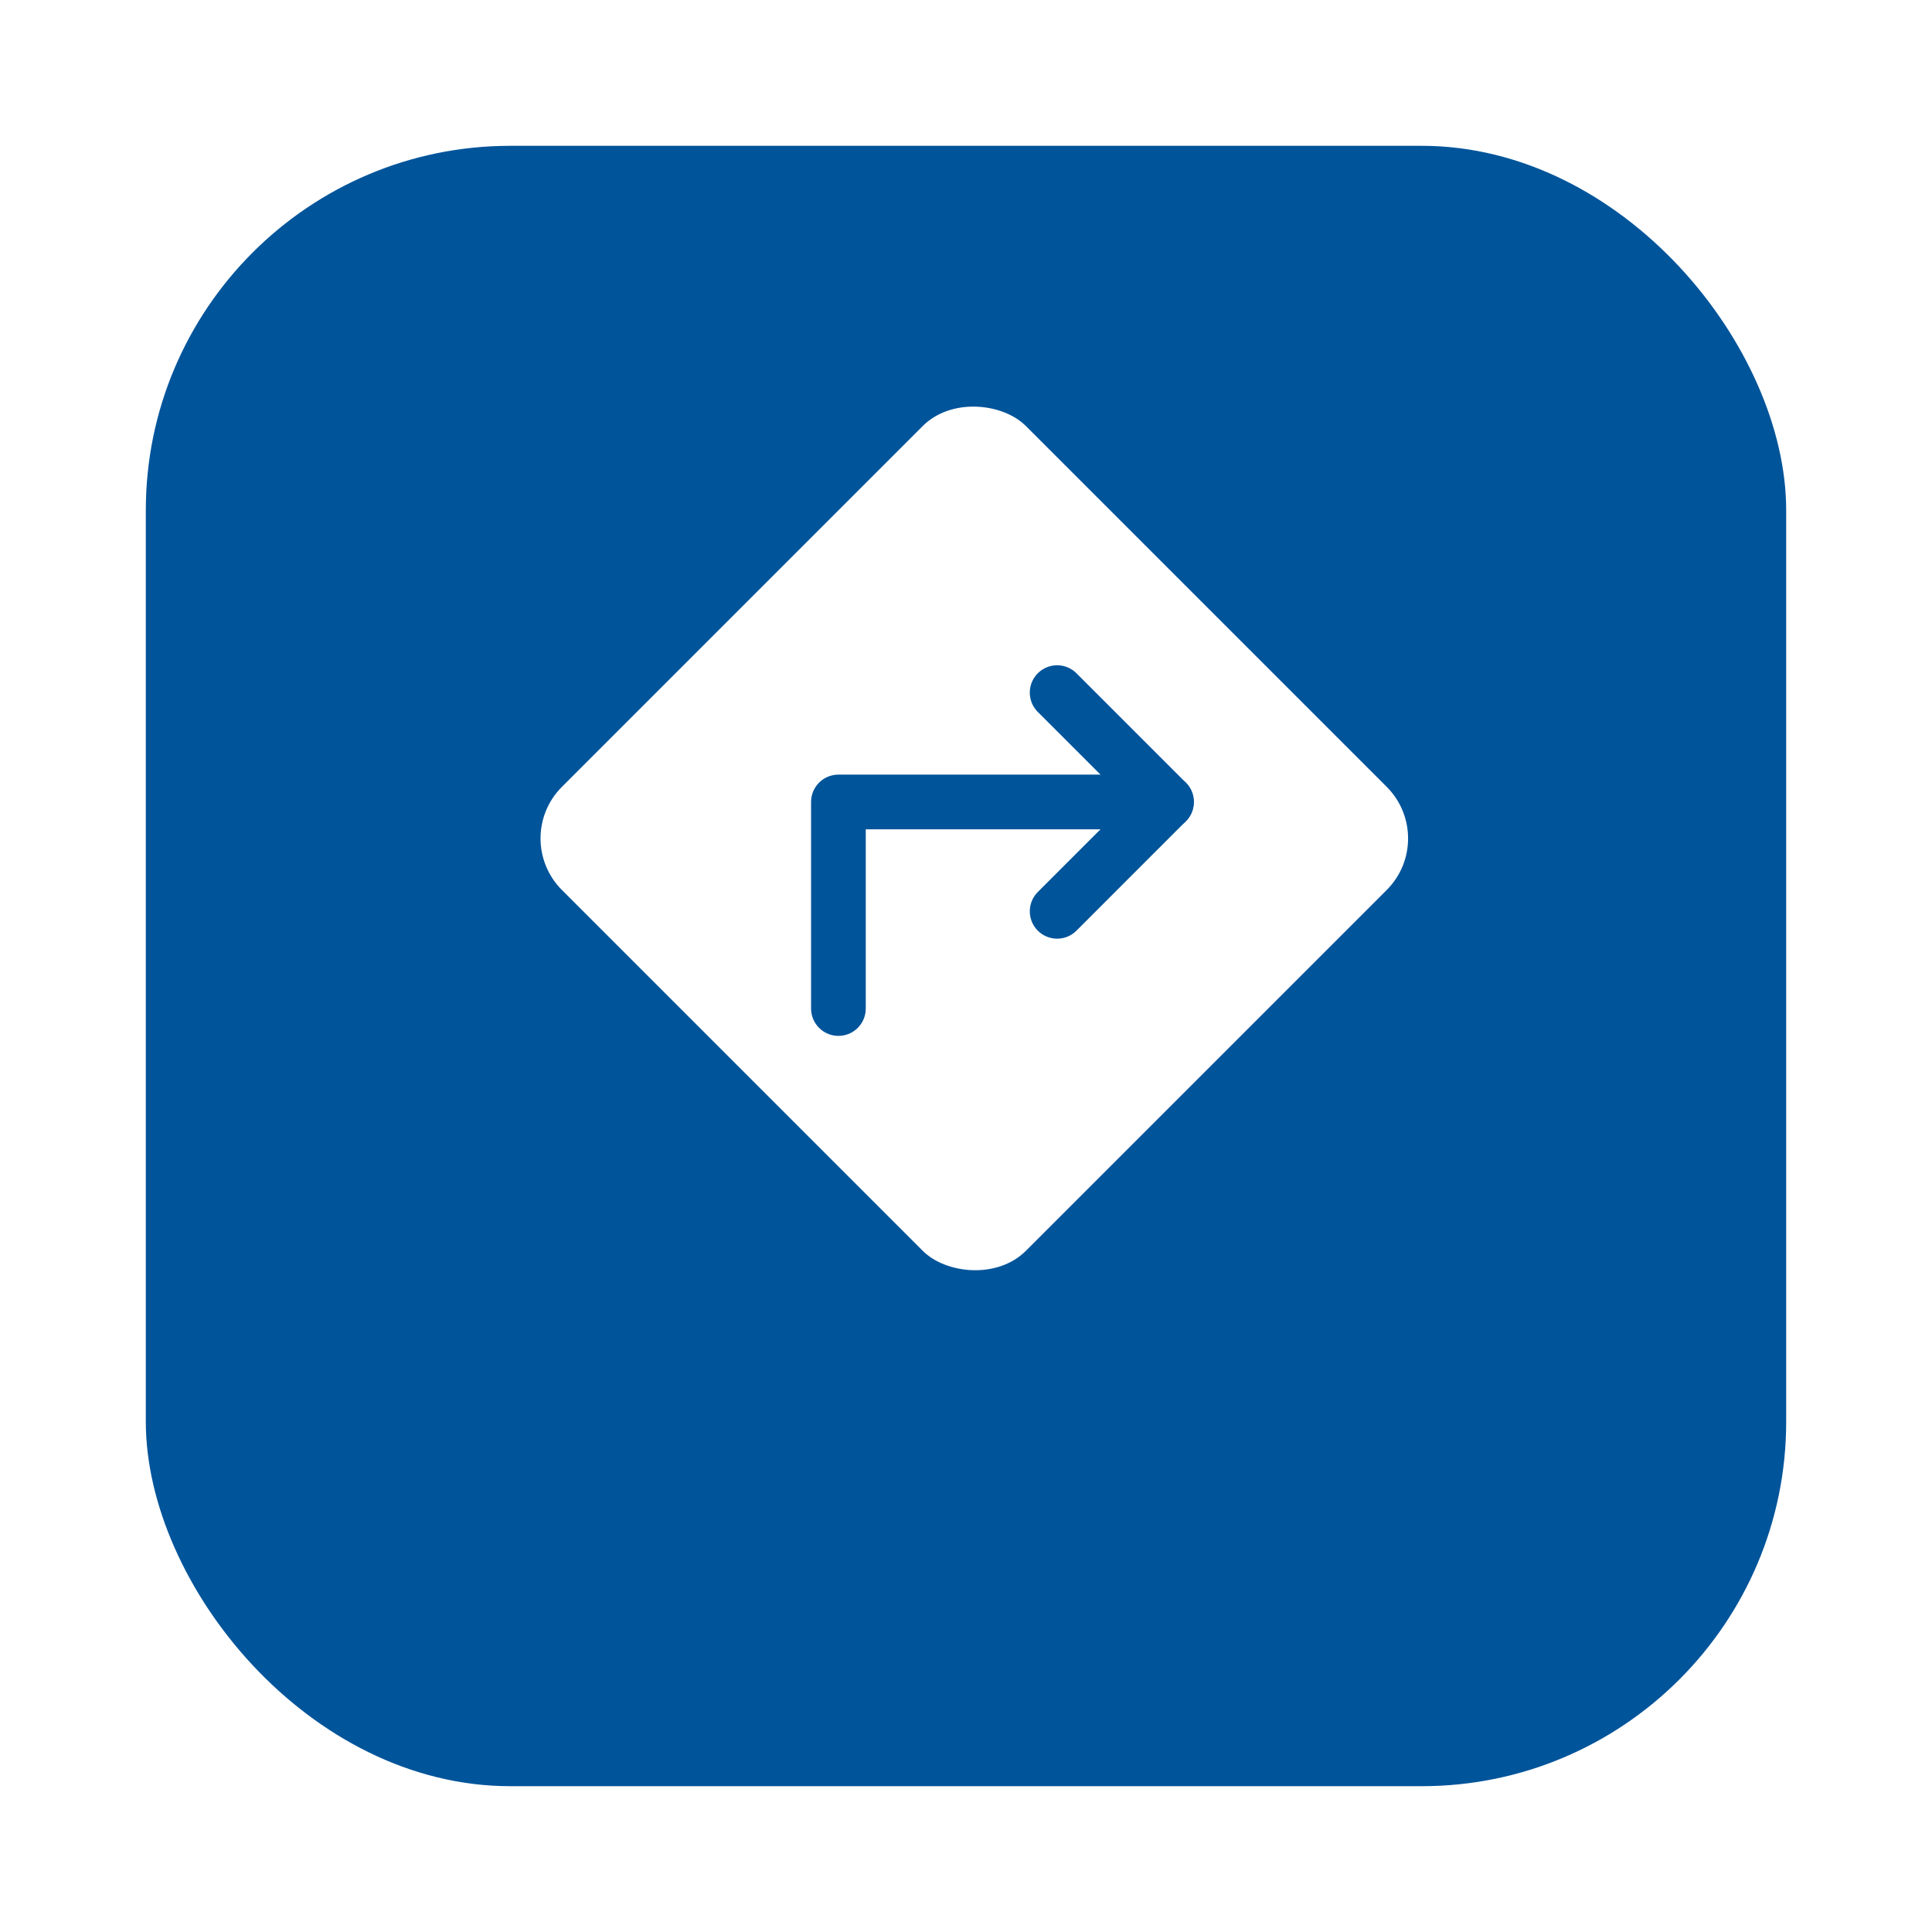 <svg width="53" height="53" viewBox="0 0 53 53" fill="none" xmlns="http://www.w3.org/2000/svg">
    <g filter="url(#filter0_d_1200_10057)">
        <rect x="4" width="45" height="45" rx="10" fill="#00549A"/>
    </g>
    <rect x="14" y="23" width="18" height="18" rx="2" transform="rotate(-45 14 23)" fill="white"/>
    <g clip-path="url(#clip0_1200_10057)">
        <path d="M29 25L32 22L29 19" stroke="#00549A" stroke-width="1.5" stroke-linecap="round" stroke-linejoin="round"/>
        <path d="M23 27.667V22H32" stroke="#00549A" stroke-width="1.5" stroke-linecap="round" stroke-linejoin="round"/>
    </g>
    <defs>
        <filter id="filter0_d_1200_10057" x="0" y="0" width="53" height="53" filterUnits="userSpaceOnUse" color-interpolation-filters="sRGB">
            <feFlood flood-opacity="0" result="BackgroundImageFix"/>
            <feColorMatrix in="SourceAlpha" type="matrix" values="0 0 0 0 0 0 0 0 0 0 0 0 0 0 0 0 0 0 127 0" result="hardAlpha"/>
            <feOffset dy="4"/>
            <feGaussianBlur stdDeviation="2"/>
            <feComposite in2="hardAlpha" operator="out"/>
            <feColorMatrix type="matrix" values="0 0 0 0 0 0 0 0 0 0 0 0 0 0 0 0 0 0 0.25 0"/>
            <feBlend mode="normal" in2="BackgroundImageFix" result="effect1_dropShadow_1200_10057"/>
            <feBlend mode="normal" in="SourceGraphic" in2="effect1_dropShadow_1200_10057" result="shape"/>
        </filter>
        <clipPath id="clip0_1200_10057">
            <rect width="16" height="16" fill="white" transform="translate(19 15)"/>
        </clipPath>
    </defs>
</svg>
